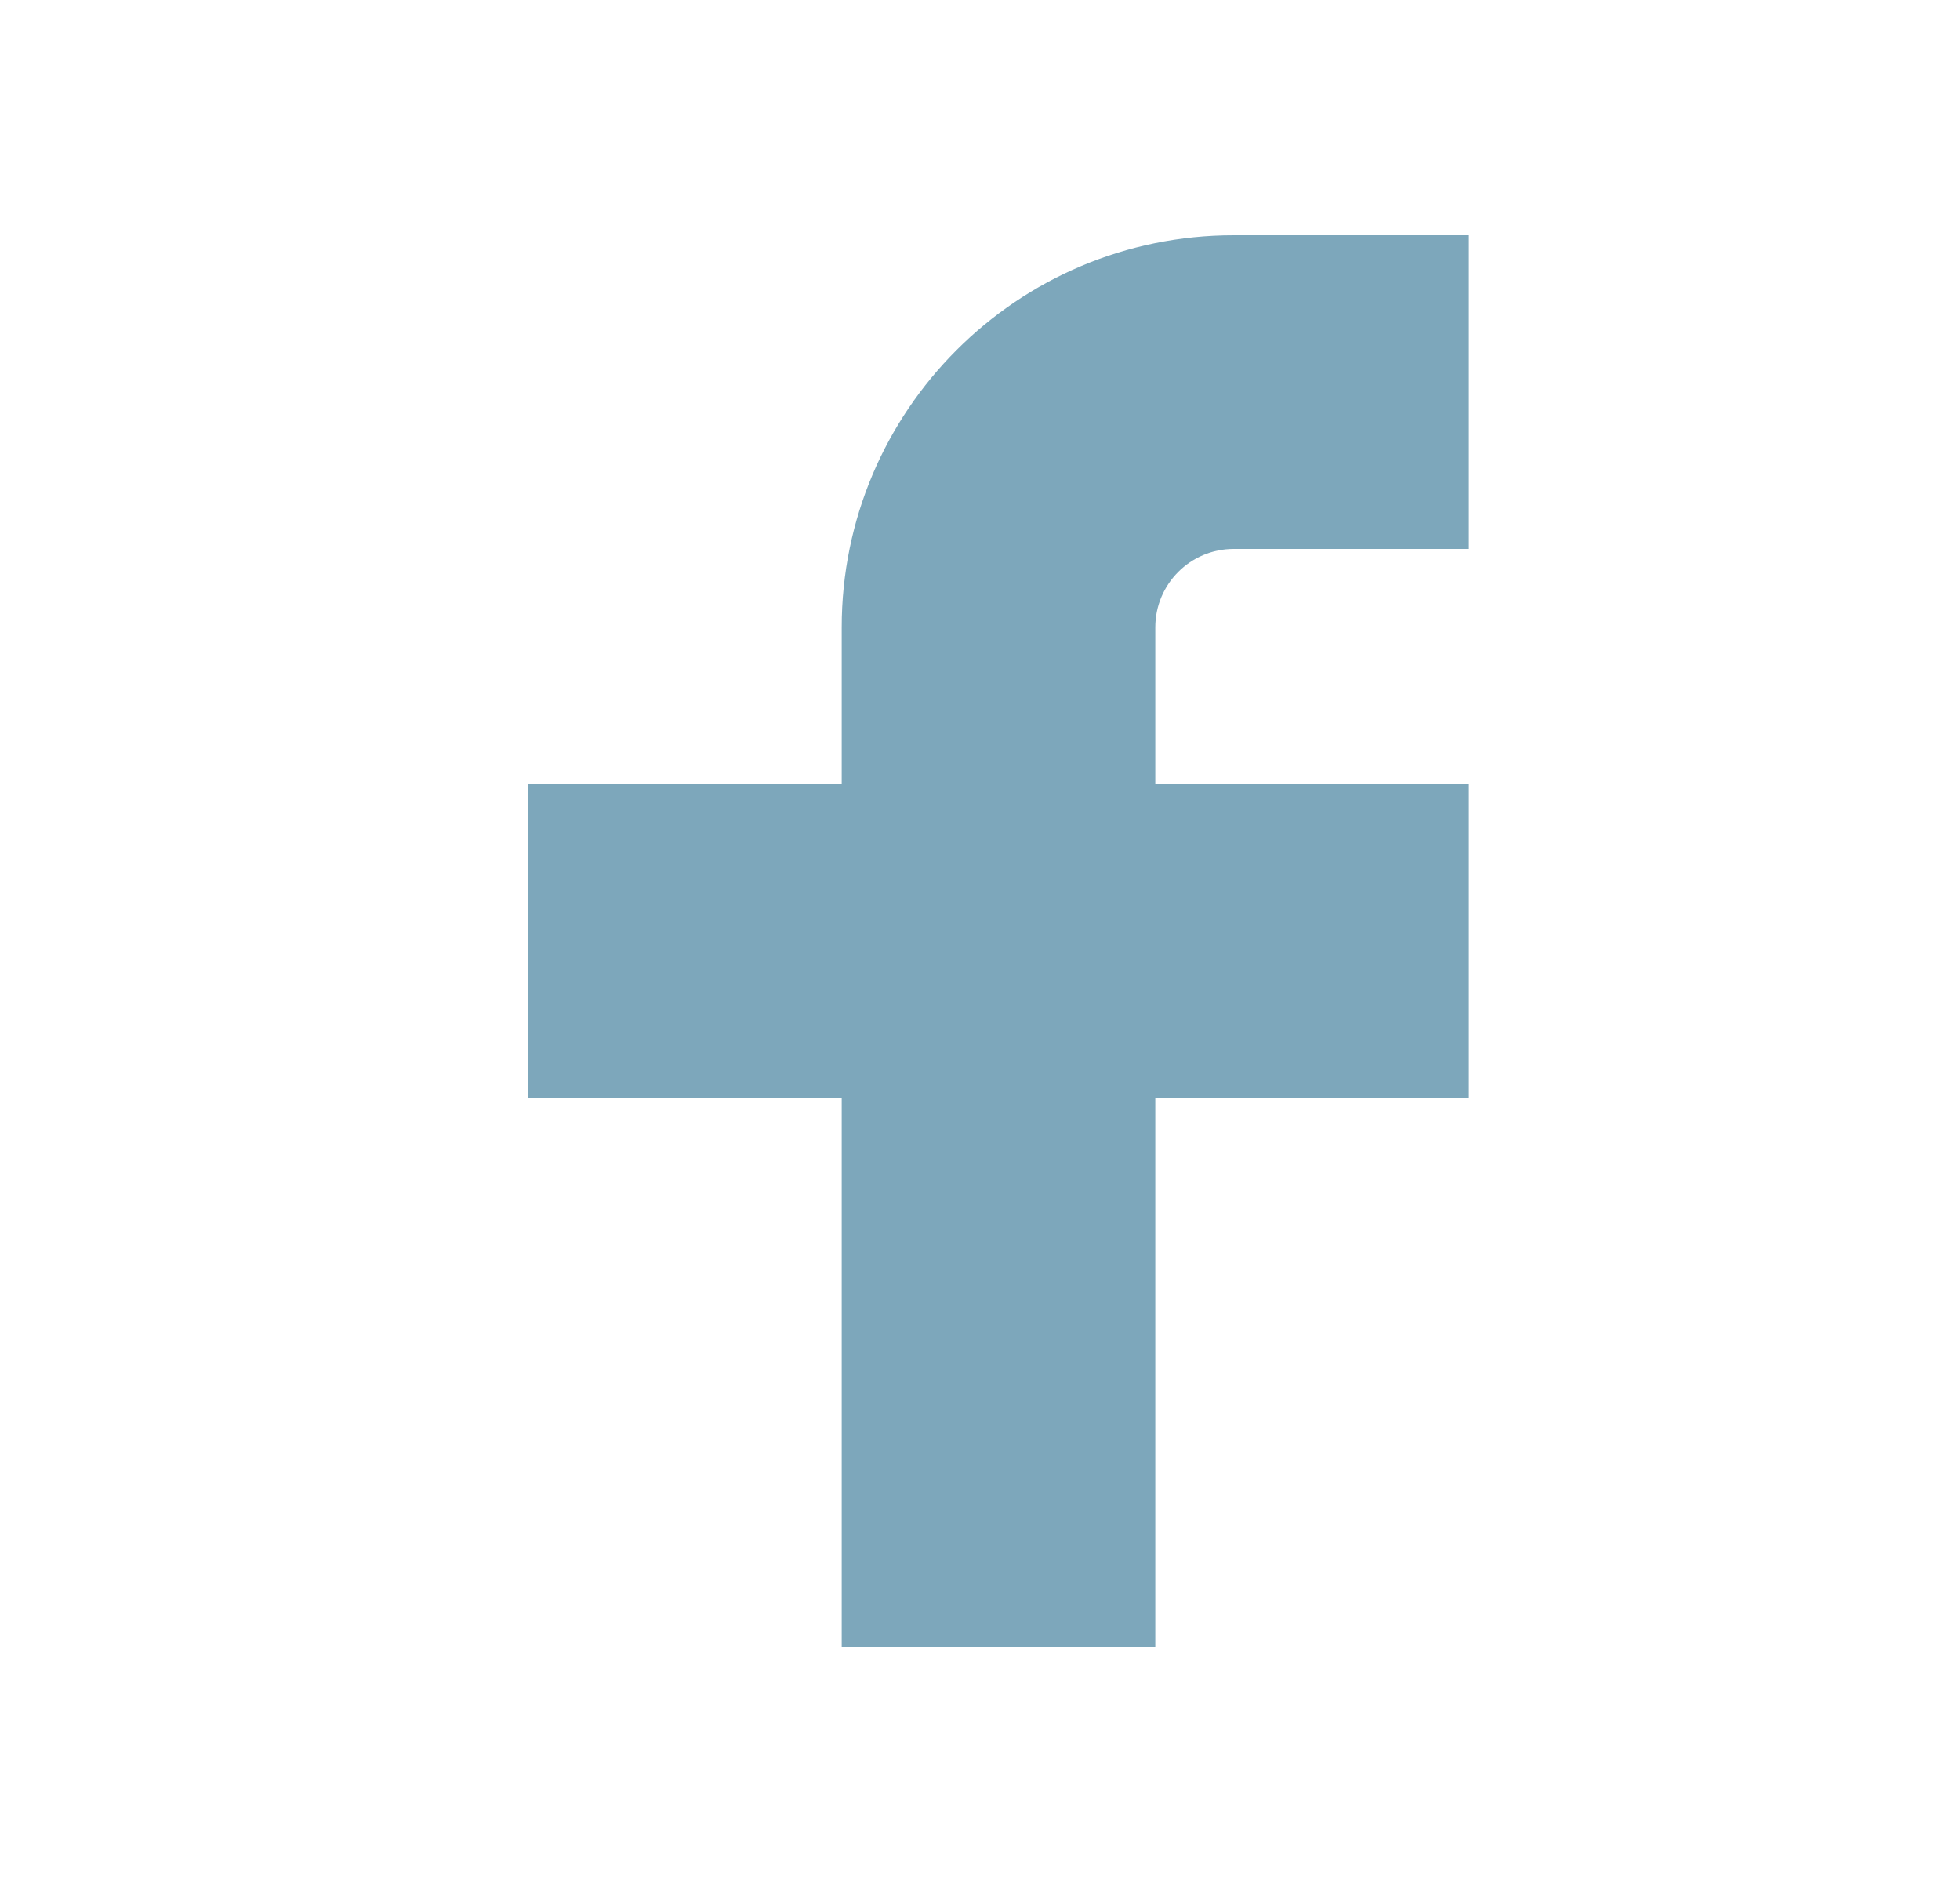 <svg width="25" height="24" viewBox="0 0 25 24" fill="none" xmlns="http://www.w3.org/2000/svg">
<path d="M18.736 3H15.736C12.975 3 10.736 5.239 10.736 8V10H6.736V14H10.736V21H14.736V14H18.736V10H14.736V8C14.736 7.448 15.184 7 15.736 7H18.736V3Z" fill="#7DA7BB"/>
</svg>
